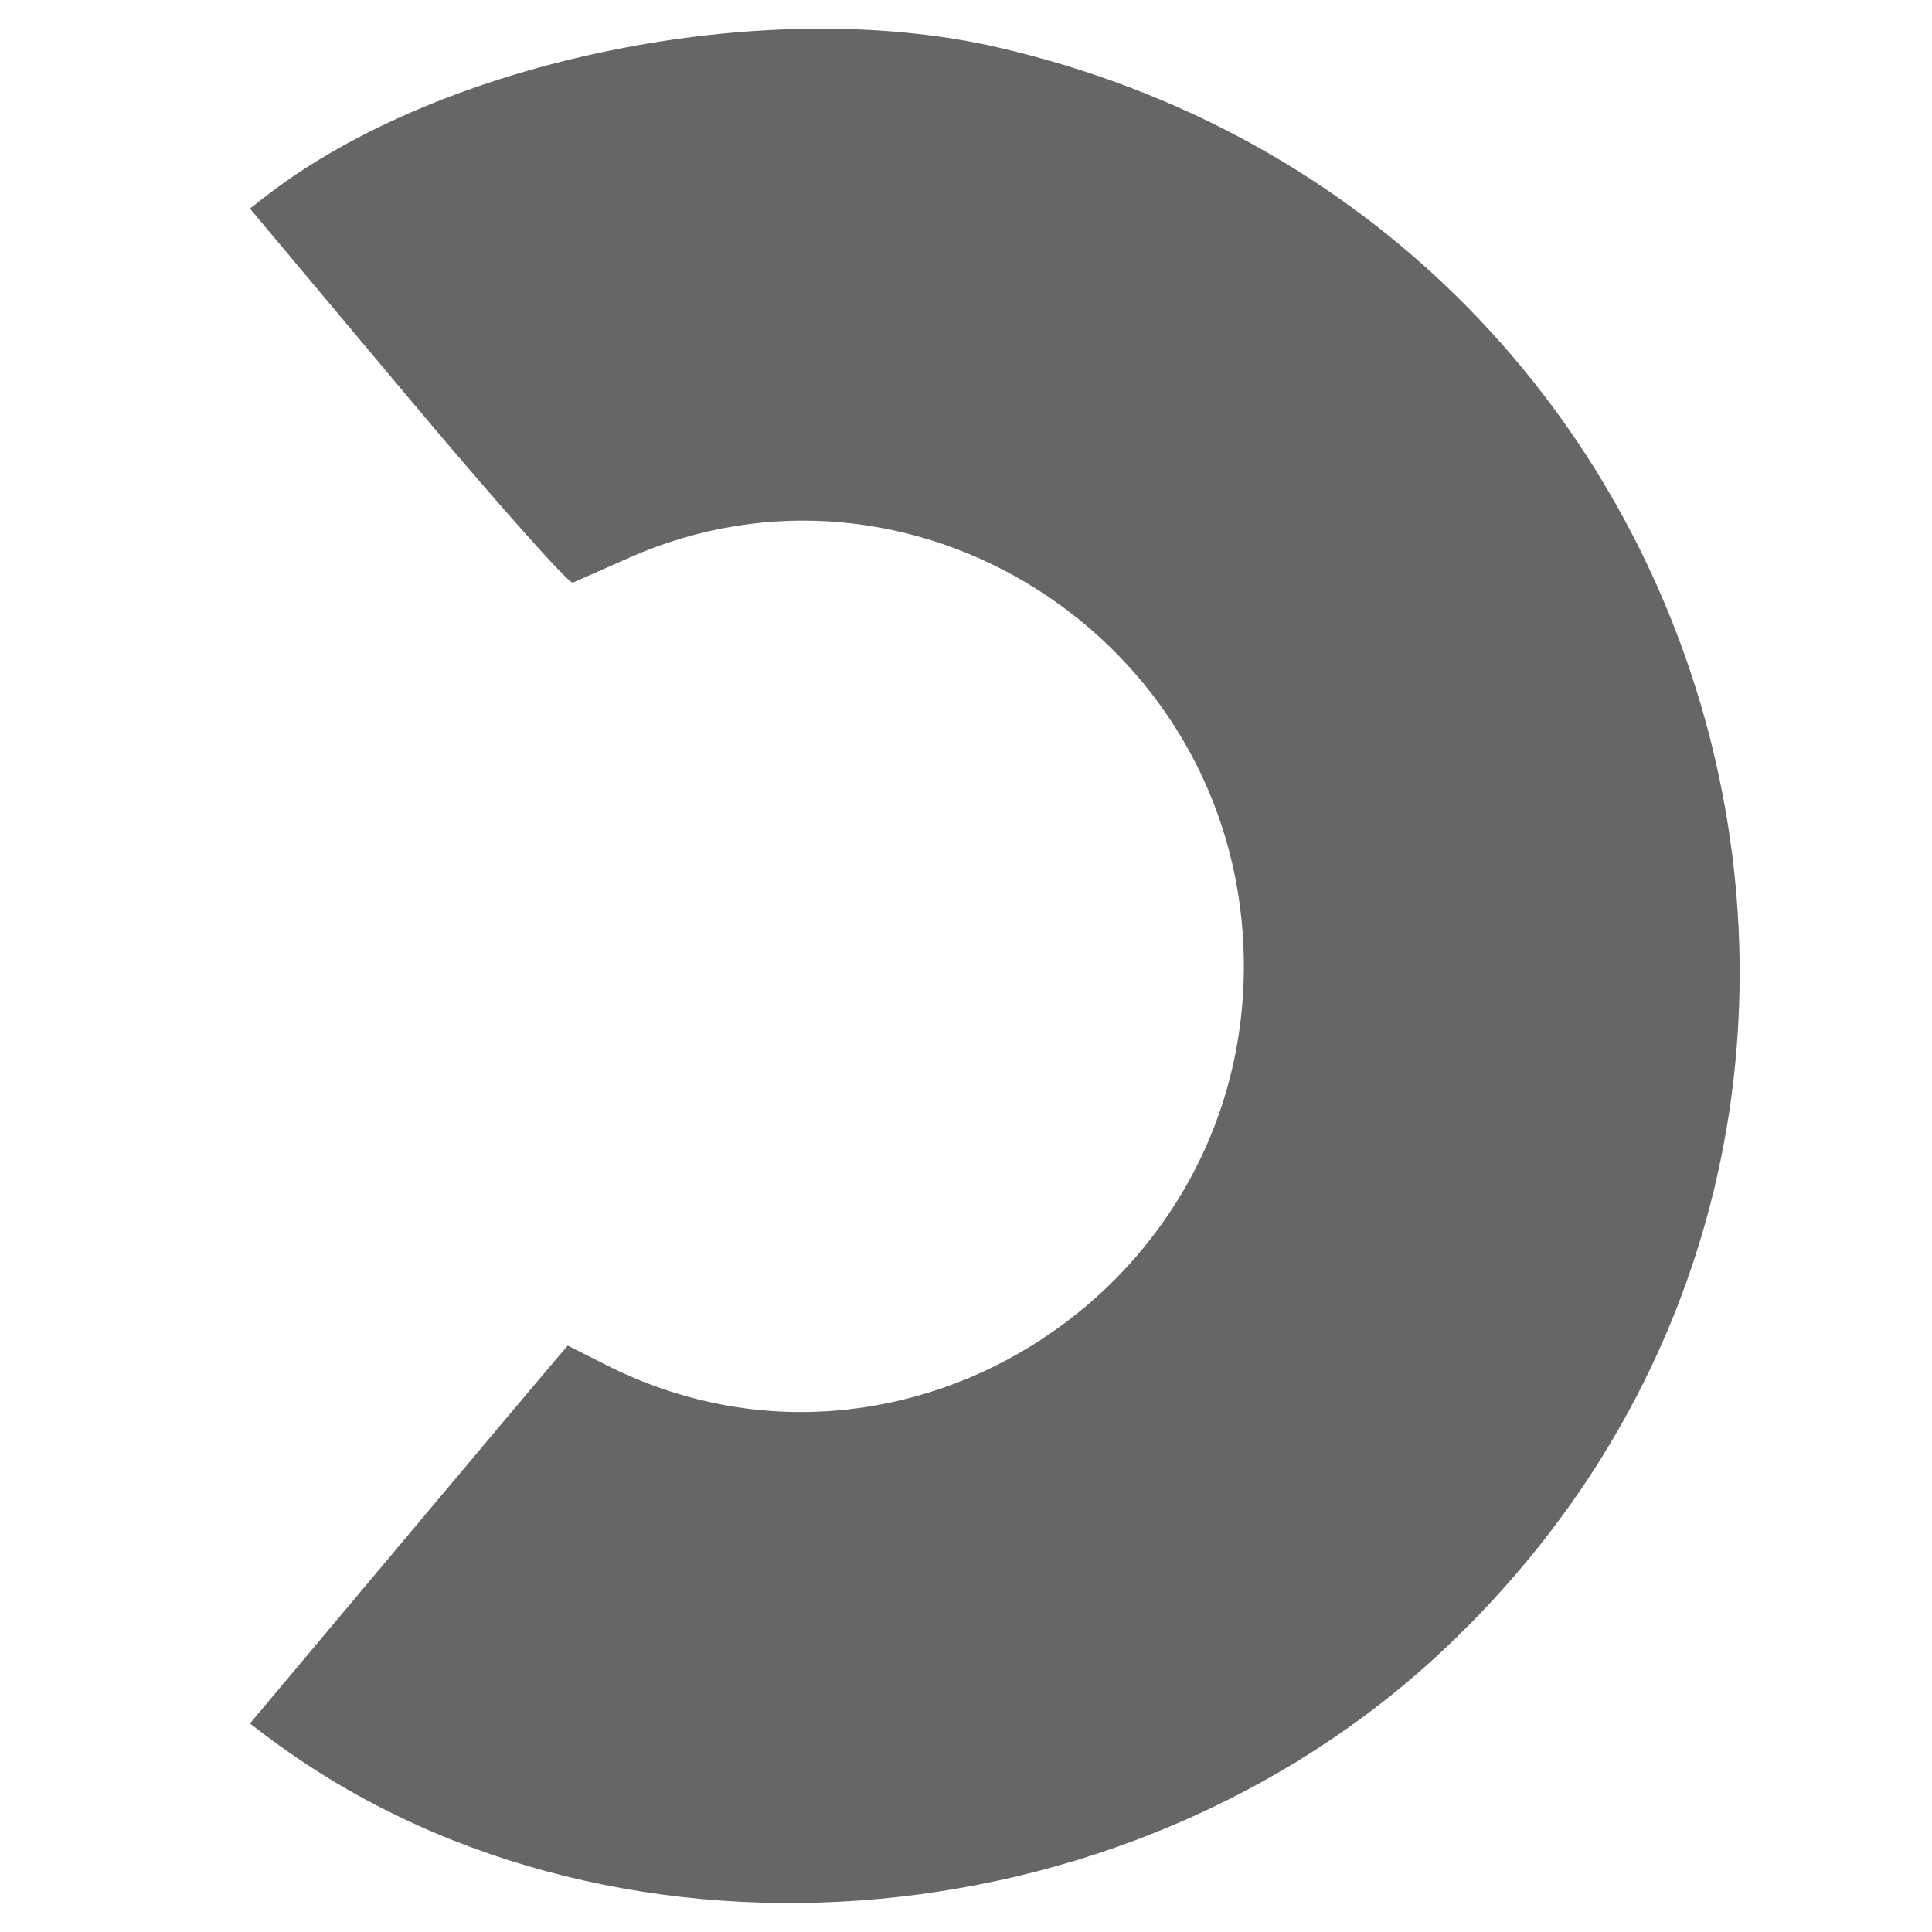 <svg viewBox="0, 0, 400,400" version="1.1" xmlns="http://www.w3.org/2000/svg">
    <path
       d="M 206.658,9.822 C 360.068,45.295 412.669,234.445 298.905,341.536 232.629,403.926 124.239,411.763 54.843,359.183 l -3.098,-2.348 30.104,-35.865 c 16.557,-19.725 31.364,-37.33 32.904,-39.12 l 2.801,-3.256 8.023,4.05 c 61.688,31.14 134.633,-16.665 131.873,-86.424 -2.548,-64.374 -68.949,-106.528 -127.194,-80.748 -5.632,2.493 -10.878,4.812 -11.658,5.155 -0.78,0.341 -16.14,-16.943 -34.134,-38.412 L 51.747,43.181 54.844,40.768 C 91.343,12.345 158.43,-1.331 206.658,9.822"
       fill="#666"
       style="stroke-width:1.293" />
</svg>
